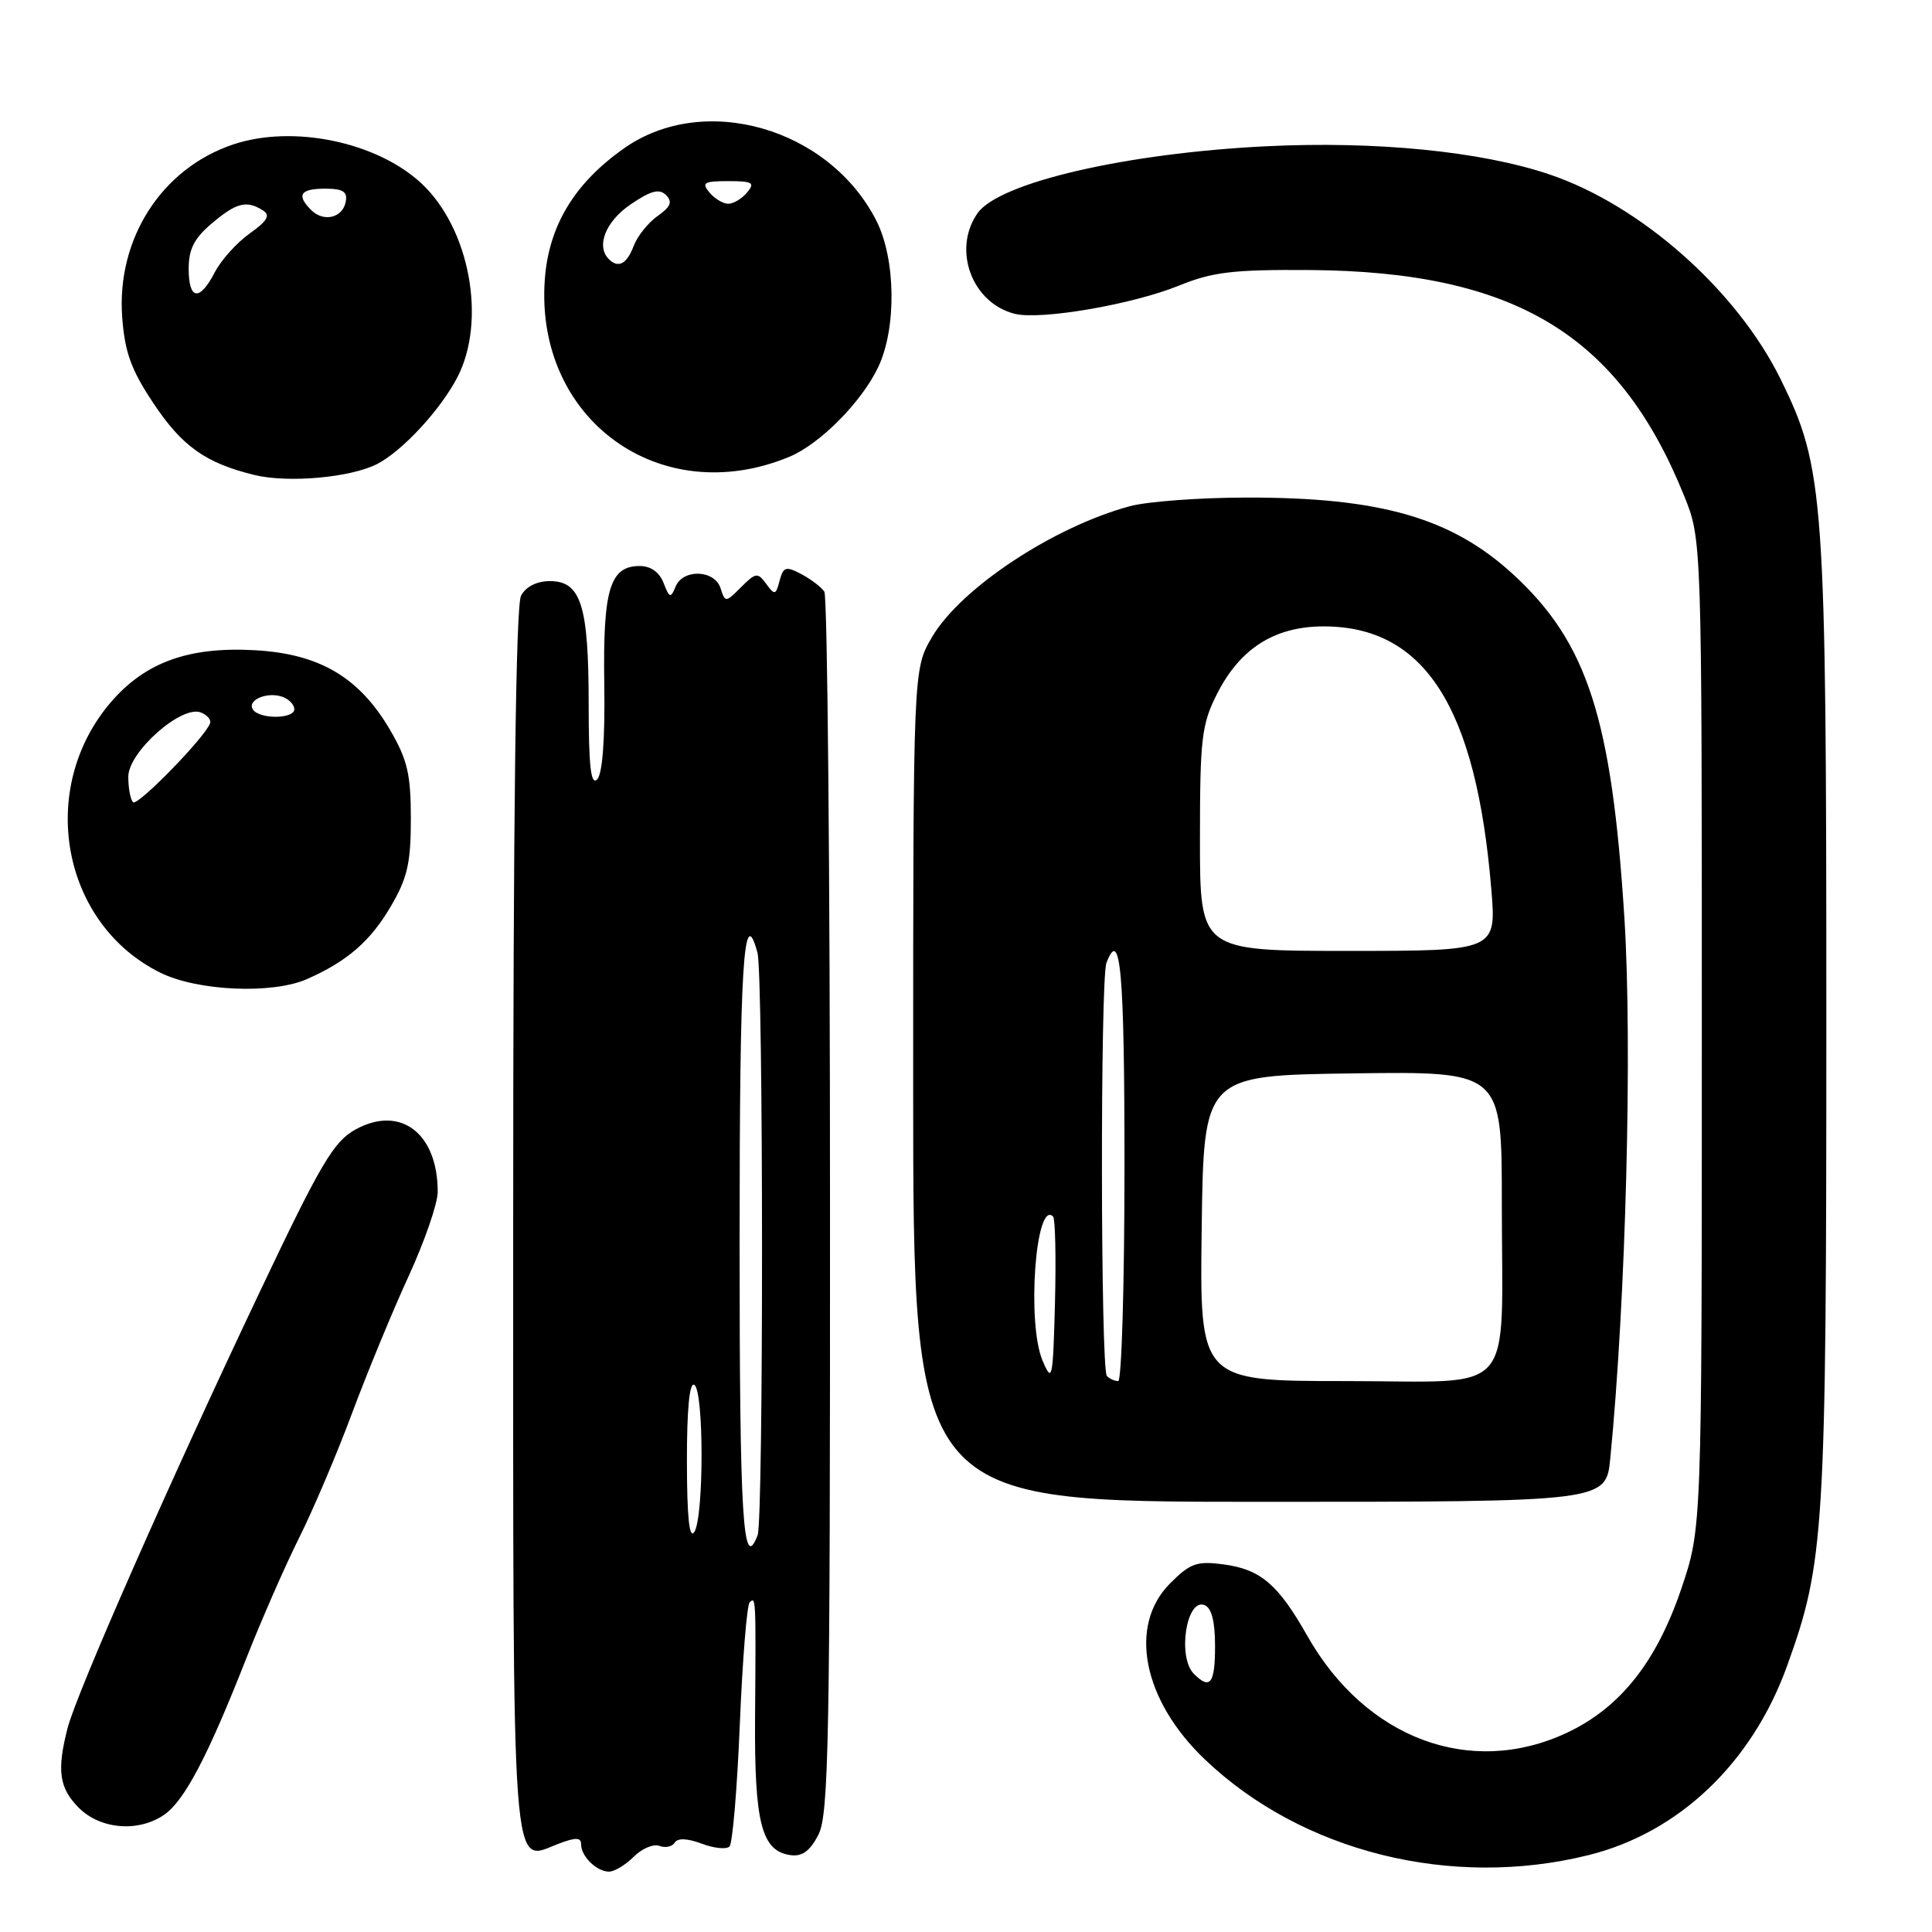 <?xml version="1.0" encoding="UTF-8" standalone="no"?>
<!DOCTYPE svg PUBLIC "-//W3C//DTD SVG 1.1//EN" "http://www.w3.org/Graphics/SVG/1.1/DTD/svg11.dtd" >
<svg xmlns="http://www.w3.org/2000/svg" xmlns:xlink="http://www.w3.org/1999/xlink" version="1.1" viewBox="0 0 256 256">
 <g >
 <path fill="currentColor"
d=" M 83.98 246.02 C 85.06 244.94 86.59 244.29 87.38 244.59 C 88.16 244.89 89.07 244.70 89.40 244.16 C 89.79 243.53 91.06 243.58 92.97 244.29 C 94.59 244.91 96.26 245.08 96.66 244.67 C 97.07 244.27 97.68 236.98 98.03 228.47 C 98.38 219.96 98.97 212.70 99.33 212.33 C 100.16 211.50 100.17 211.67 100.05 227.50 C 99.95 241.54 100.90 245.26 104.72 245.81 C 106.28 246.04 107.32 245.29 108.44 243.11 C 109.82 240.46 110.00 230.56 109.98 159.80 C 109.98 115.63 109.64 79.00 109.23 78.40 C 108.83 77.79 107.45 76.75 106.18 76.07 C 104.12 74.99 103.79 75.10 103.30 76.95 C 102.80 78.87 102.65 78.90 101.53 77.37 C 100.40 75.82 100.14 75.86 98.20 77.80 C 96.15 79.85 96.09 79.86 95.48 77.95 C 94.70 75.48 90.48 75.34 89.51 77.75 C 88.88 79.30 88.70 79.25 87.93 77.25 C 87.38 75.82 86.23 75.00 84.77 75.00 C 80.81 75.00 79.88 78.09 80.07 90.65 C 80.18 98.02 79.83 102.57 79.12 103.28 C 78.29 104.11 78.00 101.47 78.00 93.25 C 78.00 80.23 76.98 77.00 72.87 77.00 C 71.13 77.00 69.68 77.73 69.04 78.93 C 68.35 80.22 68.00 107.93 68.00 161.81 C 68.00 251.34 67.66 246.70 74.08 244.28 C 76.31 243.44 77.00 243.46 77.00 244.39 C 77.00 245.98 79.06 248.00 80.70 248.00 C 81.42 248.00 82.89 247.11 83.98 246.02 Z  M 210.50 245.81 C 222.46 242.84 232.14 233.62 236.78 220.79 C 241.76 207.00 242.00 203.08 242.00 135.15 C 242.00 65.70 241.74 62.05 235.96 50.28 C 230.16 38.48 217.42 27.18 205.28 23.10 C 196.24 20.05 182.29 18.67 167.79 19.38 C 149.20 20.29 132.38 24.19 129.53 28.25 C 126.16 33.07 128.78 40.15 134.45 41.58 C 137.89 42.44 150.06 40.35 156.23 37.84 C 160.66 36.04 163.40 35.71 173.50 35.78 C 200.70 35.97 214.52 44.30 223.16 65.71 C 225.50 71.50 225.50 71.50 225.50 137.00 C 225.50 202.50 225.50 202.50 222.77 210.55 C 219.47 220.27 214.65 226.32 207.56 229.63 C 194.80 235.57 180.93 230.36 173.22 216.75 C 169.35 209.92 167.04 207.95 162.13 207.29 C 158.60 206.82 157.71 207.13 155.05 209.80 C 149.46 215.39 151.41 225.29 159.67 233.15 C 172.52 245.40 192.32 250.33 210.50 245.81 Z  M 21.80 240.43 C 24.46 238.56 27.53 232.72 32.56 219.93 C 34.60 214.74 37.78 207.48 39.63 203.78 C 41.48 200.08 44.64 192.66 46.64 187.28 C 48.65 181.90 52.02 173.72 54.14 169.11 C 56.26 164.50 58.00 159.46 58.00 157.93 C 58.00 150.16 53.07 146.40 47.13 149.65 C 44.20 151.26 42.52 154.10 34.27 171.50 C 22.44 196.42 10.13 224.38 8.95 229.00 C 7.51 234.61 7.84 236.93 10.45 239.55 C 13.33 242.42 18.39 242.82 21.80 240.43 Z  M 213.37 193.25 C 215.44 172.22 216.31 138.63 215.24 121.61 C 213.56 95.15 210.34 85.17 200.54 76.14 C 192.38 68.63 182.96 65.90 165.21 65.93 C 159.01 65.93 152.04 66.45 149.73 67.07 C 139.59 69.80 127.29 77.94 123.49 84.43 C 121.00 88.68 121.00 88.68 121.00 143.84 C 121.00 199.00 121.00 199.00 166.90 199.00 C 212.80 199.00 212.80 199.00 213.37 193.25 Z  M 40.64 129.75 C 45.97 127.41 49.07 124.73 51.76 120.14 C 53.99 116.35 54.44 114.36 54.44 108.50 C 54.44 102.58 53.99 100.67 51.67 96.69 C 47.59 89.74 42.34 86.64 33.81 86.16 C 25.00 85.66 19.23 87.75 14.67 93.07 C 4.87 104.52 8.15 122.41 21.23 128.88 C 26.15 131.32 36.03 131.76 40.64 129.75 Z  M 50.00 61.47 C 53.34 59.73 58.36 54.31 60.60 50.00 C 64.50 42.49 62.24 30.27 55.85 24.31 C 49.93 18.79 38.81 16.49 30.90 19.14 C 21.43 22.31 15.44 31.62 16.19 42.01 C 16.53 46.65 17.37 48.99 20.30 53.39 C 24.11 59.13 27.24 61.36 33.72 62.94 C 38.21 64.03 46.50 63.28 50.00 61.47 Z  M 104.61 60.52 C 108.66 58.83 114.18 53.26 116.37 48.64 C 118.82 43.47 118.70 34.29 116.11 29.22 C 109.85 16.94 93.30 12.19 82.71 19.64 C 76.12 24.27 72.71 29.91 72.19 37.03 C 70.85 55.58 87.49 67.64 104.61 60.52 Z  M 98.00 164.50 C 98.00 127.78 98.52 119.36 100.37 126.25 C 101.16 129.20 101.18 201.36 100.39 203.42 C 98.44 208.50 98.00 201.33 98.00 164.50 Z  M 91.02 193.69 C 91.01 186.74 91.36 183.10 92.00 183.50 C 93.28 184.29 93.28 201.02 92.00 203.00 C 91.34 204.02 91.03 201.04 91.02 193.69 Z  M 158.20 221.80 C 155.99 219.59 157.19 211.75 159.60 212.68 C 160.54 213.04 161.00 214.83 161.00 218.11 C 161.00 223.09 160.35 223.95 158.20 221.80 Z  M 138.14 180.28 C 136.03 175.28 137.23 158.89 139.54 161.20 C 139.83 161.50 139.94 166.63 139.79 172.62 C 139.52 182.84 139.42 183.30 138.14 180.28 Z  M 146.67 182.33 C 145.83 181.50 145.78 129.74 146.61 127.58 C 148.47 122.72 149.00 128.66 149.00 154.50 C 149.00 170.18 148.62 183.00 148.17 183.00 C 147.71 183.00 147.03 182.70 146.67 182.33 Z  M 159.23 162.75 C 159.50 142.50 159.50 142.50 179.25 142.23 C 199.00 141.96 199.00 141.96 199.00 159.35 C 199.00 185.58 201.26 183.00 178.35 183.00 C 158.96 183.00 158.96 183.00 159.23 162.75 Z  M 159.00 111.21 C 159.00 97.86 159.22 95.99 161.25 91.97 C 164.31 85.91 168.90 83.00 175.40 83.00 C 188.78 83.01 195.59 93.67 197.60 117.75 C 198.29 126.00 198.29 126.00 178.64 126.00 C 159.00 126.00 159.00 126.00 159.00 111.21 Z  M 17.63 106.30 C 17.28 105.95 17.00 104.43 17.00 102.92 C 17.00 99.65 24.03 93.41 26.60 94.40 C 27.46 94.73 28.02 95.39 27.83 95.86 C 27.07 97.81 18.21 106.88 17.63 106.30 Z  M 33.50 93.99 C 32.71 92.73 35.50 91.59 37.50 92.36 C 38.33 92.68 39.00 93.40 39.00 93.97 C 39.00 95.30 34.31 95.32 33.50 93.99 Z  M 25.00 35.59 C 25.00 33.01 25.75 31.55 28.08 29.59 C 31.34 26.84 32.67 26.51 34.84 27.88 C 35.86 28.53 35.44 29.26 33.08 30.94 C 31.37 32.16 29.29 34.47 28.46 36.08 C 26.44 39.98 25.00 39.77 25.00 35.59 Z  M 41.23 27.83 C 39.24 25.84 39.79 25.00 43.07 25.00 C 45.45 25.00 46.07 25.39 45.81 26.74 C 45.40 28.88 42.88 29.48 41.23 27.83 Z  M 80.67 34.33 C 78.95 32.61 80.25 29.34 83.55 27.09 C 86.24 25.26 87.36 24.96 88.25 25.85 C 89.14 26.74 88.88 27.40 87.15 28.61 C 85.90 29.49 84.46 31.28 83.96 32.60 C 83.05 35.00 81.92 35.59 80.67 34.33 Z  M 94.00 25.50 C 92.93 24.21 93.28 24.00 96.50 24.00 C 99.72 24.00 100.07 24.21 99.00 25.50 C 98.32 26.32 97.19 27.00 96.50 27.00 C 95.81 27.00 94.68 26.32 94.00 25.50 Z "/>
</g>
</svg>